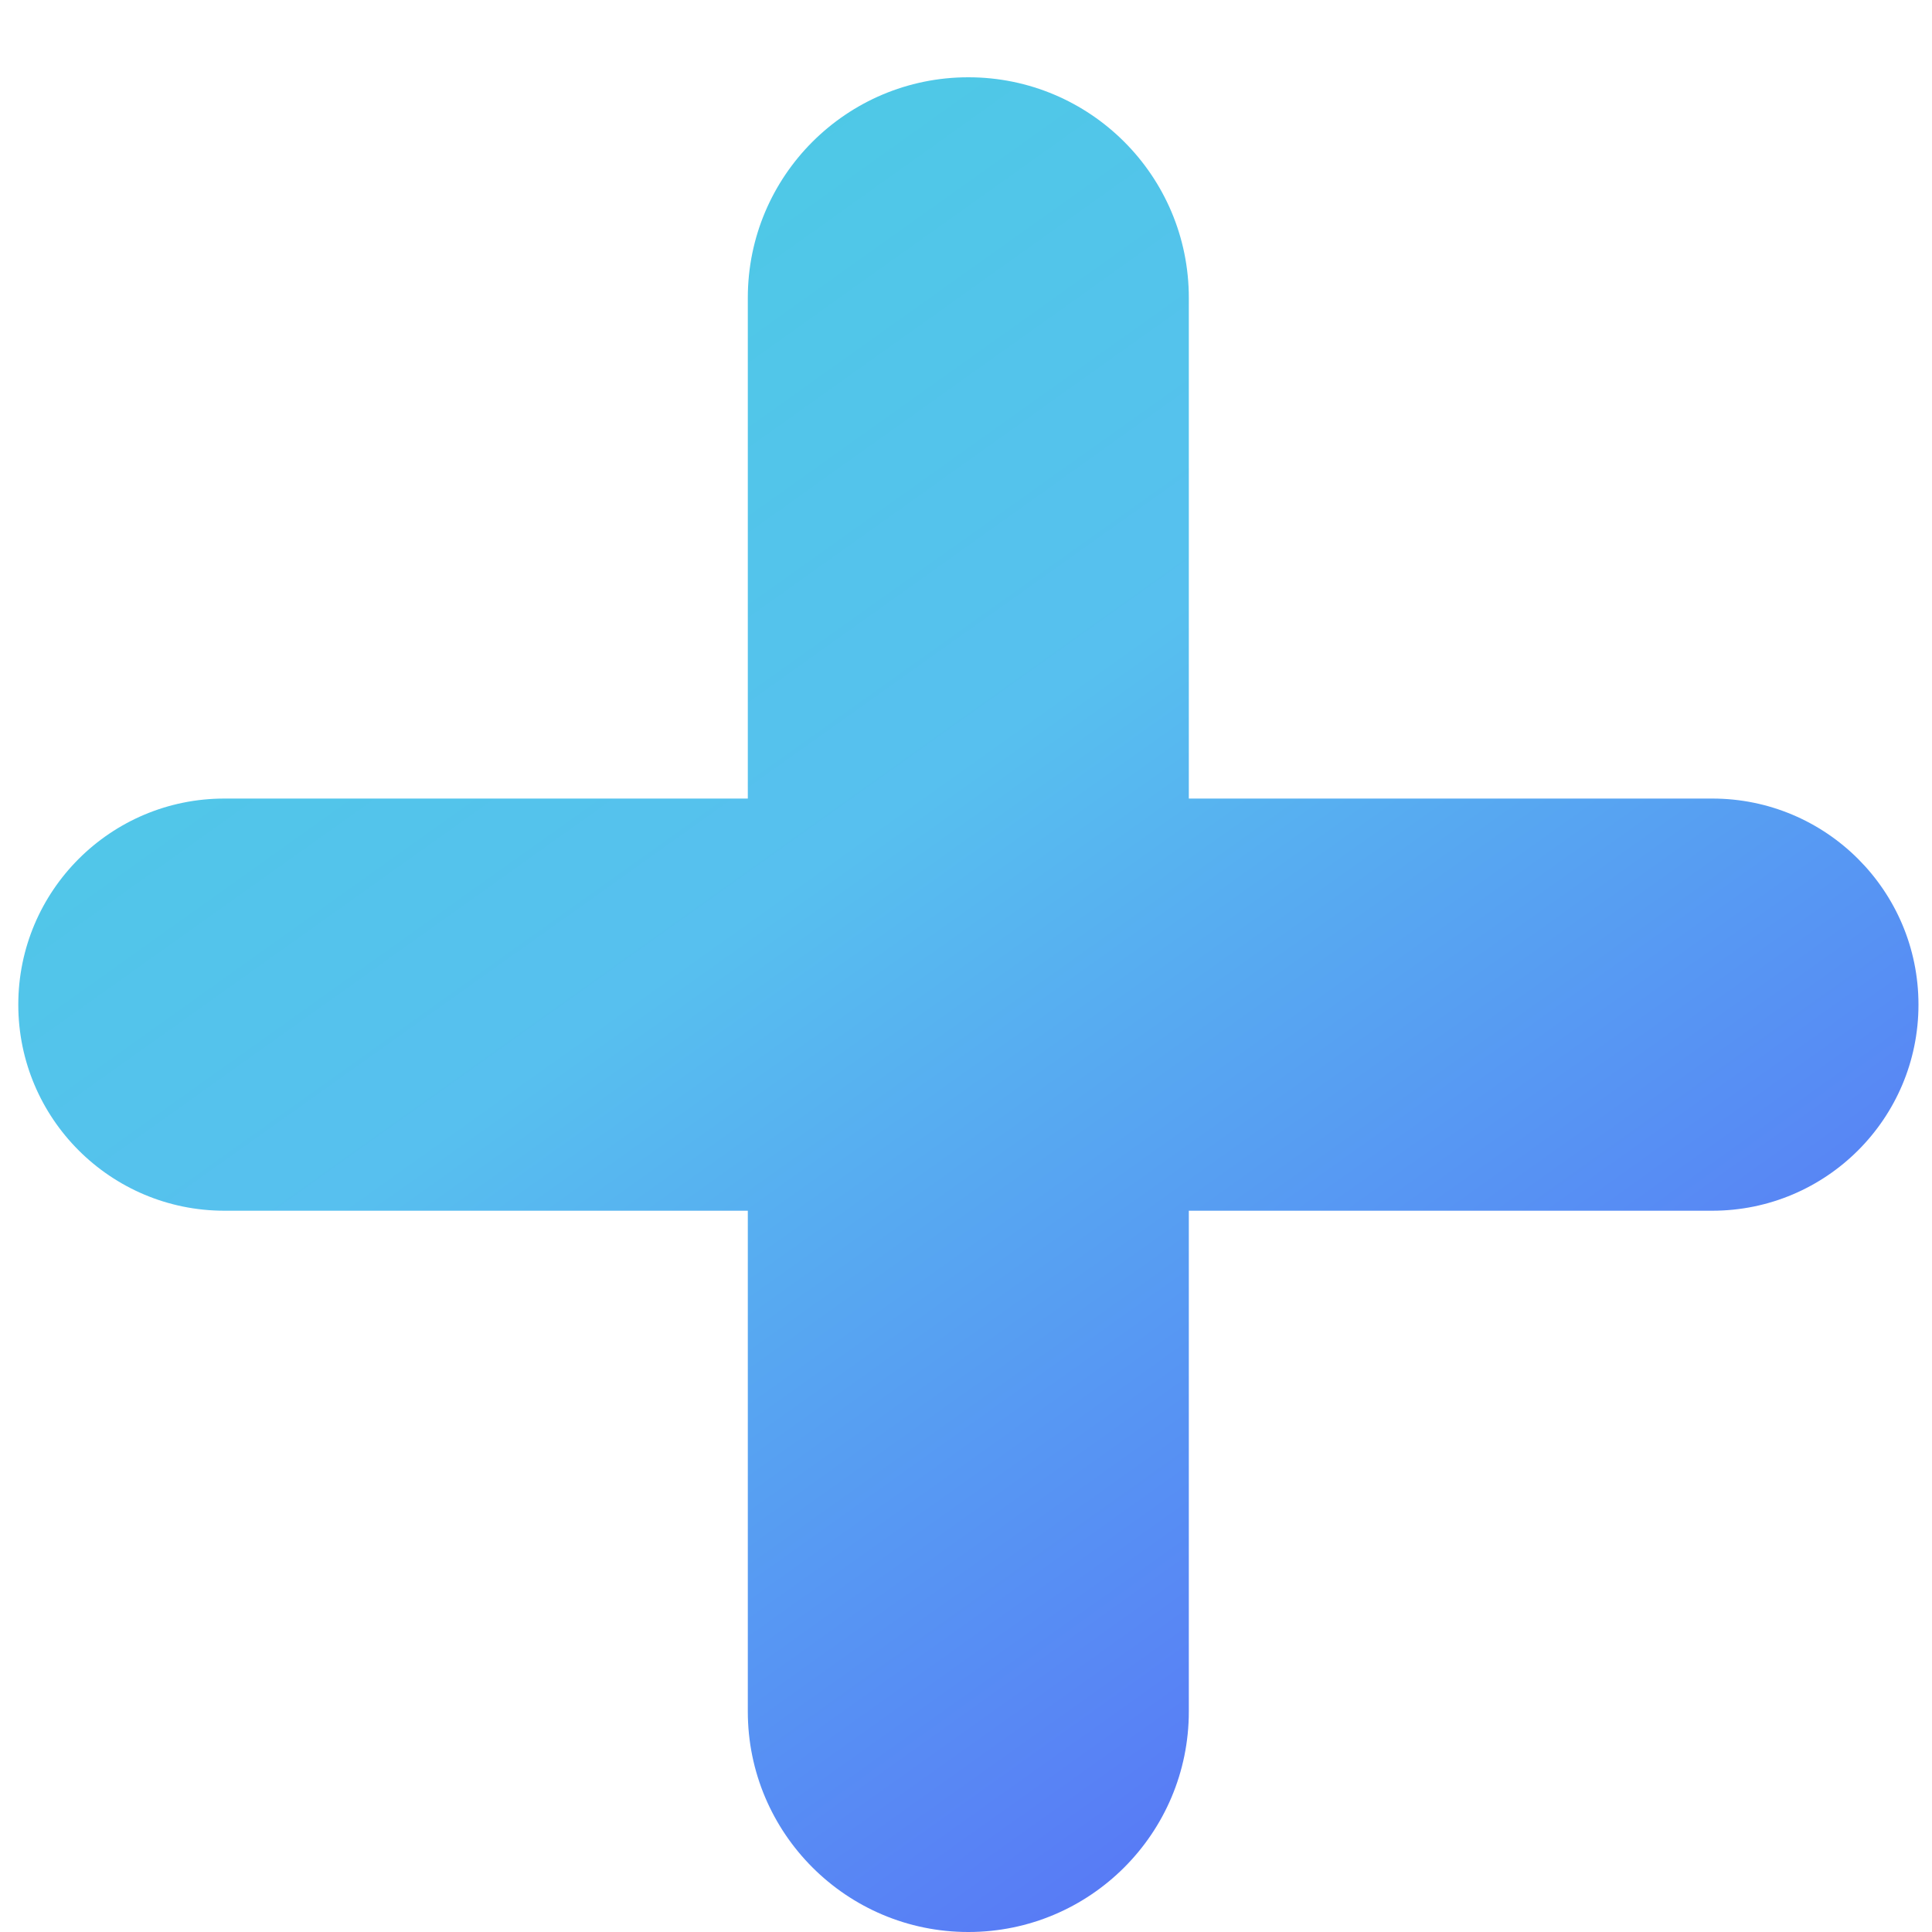 <svg width="15" height="15" viewBox="0 0 15 15" fill="none" xmlns="http://www.w3.org/2000/svg">
<g filter="url(#filter0_b_229_69)">
<path d="M13.294 6.2C14.178 6.2 14.895 6.916 14.895 7.8C14.895 8.684 14.178 9.4 13.294 9.4H9.23V13.288C9.23 14.233 8.464 15 7.518 15C6.573 15 5.806 14.233 5.806 13.288V9.4H1.742C0.859 9.4 0.142 8.684 0.142 7.8C0.142 6.916 0.859 6.2 1.742 6.2H5.806V2.312C5.806 1.366 6.573 0.6 7.518 0.6C8.464 0.6 9.23 1.366 9.23 2.312V6.2H13.294Z" fill="url(#paint0_linear_229_69)"/>
</g>
<defs>
<filter id="filter0_b_229_69" x="-6.081" y="-5.624" width="27.199" height="26.847" filterUnits="userSpaceOnUse" color-interpolation-filters="sRGB">
<feFlood flood-opacity="0" result="BackgroundImageFix"/>
<feGaussianBlur in="BackgroundImageFix" stdDeviation="3.112"/>
<feComposite in2="SourceAlpha" operator="in" result="effect1_backgroundBlur_229_69"/>
<feBlend mode="normal" in="SourceGraphic" in2="effect1_backgroundBlur_229_69" result="shape"/>
</filter>
<linearGradient id="paint0_linear_229_69" x1="-4.956" y1="-1.036" x2="9.444" y2="19.166" gradientUnits="userSpaceOnUse">
<stop stop-color="#3FD7D7"/>
<stop offset="0.519" stop-color="#57C0EF"/>
<stop offset="1" stop-color="#5856F9"/>
</linearGradient>
</defs>
</svg>

